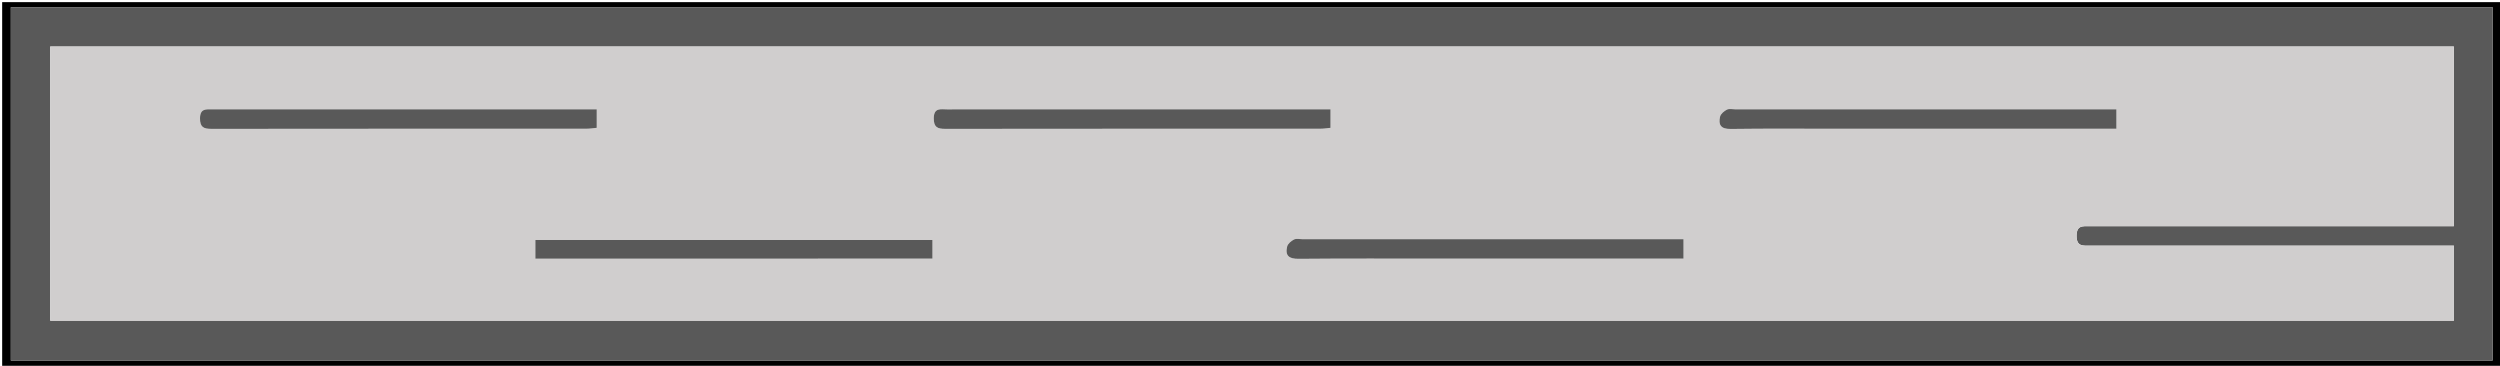 <svg version="1.1" id="Layer_1" xmlns="http://www.w3.org/2000/svg" xmlns:xlink="http://www.w3.org/1999/xlink" x="0px" y="0px"
	 width="100%" viewBox="0 0 1155 169" enable-background="new 0 0 1155 169" xml:space="preserve">
<path fill="#000000" opacity="1" stroke="none" 
	d="
M802,170 
	C534.667,170 267.833,170 1,170 
	C1,113.667 1,57.333 1,1 
	C386,1 771,1 1156,1 
	C1156,57.333 1156,113.667 1156,170 
	C1038.167,170 920.333,170 802,170 
M5,119.5 
	C5,135.113 5,150.727 5,166.574 
	C387.611,166.574 769.575,166.574 1151.589,166.574 
	C1151.589,111.927 1151.589,57.708 1151.589,3.338 
	C769.331,3.338 387.484,3.338 5,3.338 
	C5,41.949 5,80.224 5,119.5 
z"/>
<path fill="#595959" opacity="1" stroke="none" 
	d="
M5,119 
	C5,80.224 5,41.949 5,3.338 
	C387.484,3.338 769.331,3.338 1151.589,3.338 
	C1151.589,57.708 1151.589,111.927 1151.589,166.574 
	C769.575,166.574 387.611,166.574 5,166.574 
	C5,150.727 5,135.113 5,119 
M782.5,21.49 
	C529.438,21.49 276.376,21.49 23.192,21.49 
	C23.192,64.199 23.192,105.999 23.192,148.155 
	C393.445,148.155 763.507,148.155 1133.713,148.155 
	C1133.713,136.584 1133.713,125.332 1133.713,113.49 
	C1131.13,113.49 1128.83,113.49 1126.53,113.49 
	C1072.866,113.489 1019.201,113.486 965.537,113.494 
	C962.326,113.495 959.338,113.981 959.38,108.893 
	C959.42,104.089 962.173,104.504 965.247,104.505 
	C1019.079,104.515 1072.91,104.511 1126.741,104.51 
	C1129.032,104.51 1131.323,104.51 1133.693,104.51 
	C1133.693,76.563 1133.693,49.311 1133.693,21.49 
	C1016.759,21.49 900.13,21.49 782.5,21.49 
z"/>
<path fill="#D0CECE" opacity="1" stroke="none" 
	d="
M783,21.49 
	C900.13,21.49 1016.759,21.49 1133.693,21.49 
	C1133.693,49.311 1133.693,76.563 1133.693,104.51 
	C1131.323,104.51 1129.032,104.51 1126.741,104.51 
	C1072.91,104.511 1019.079,104.515 965.247,104.505 
	C962.173,104.504 959.42,104.089 959.38,108.893 
	C959.338,113.981 962.326,113.495 965.537,113.494 
	C1019.201,113.486 1072.866,113.489 1126.53,113.49 
	C1128.83,113.49 1131.13,113.49 1133.713,113.49 
	C1133.713,125.332 1133.713,136.584 1133.713,148.155 
	C763.507,148.155 393.445,148.155 23.192,148.155 
	C23.192,105.999 23.192,64.199 23.192,21.49 
	C276.376,21.49 529.438,21.49 783,21.49 
M398.5,119.489 
	C409.236,119.489 419.972,119.489 430.789,119.489 
	C430.789,116.098 430.789,113.666 430.789,110.879 
	C369.567,110.879 308.555,110.879 247.343,110.879 
	C247.343,113.812 247.343,116.37 247.343,119.49 
	C297.621,119.49 347.56,119.49 398.5,119.489 
M179.5,50.511 
	C152.34,50.512 125.18,50.518 98.02,50.507 
	C95.125,50.506 92.456,50.126 92.403,54.62 
	C92.354,58.82 94.122,59.544 97.762,59.539 
	C155.582,59.462 213.401,59.488 271.221,59.467 
	C272.661,59.466 274.1,59.204 275.692,59.048 
	C275.692,56.138 275.692,53.583 275.692,50.51 
	C243.759,50.51 212.13,50.51 179.5,50.511 
M594.5,50.511 
	C542.173,50.511 489.846,50.506 437.519,50.528 
	C434.667,50.529 431.445,49.626 431.405,54.622 
	C431.371,58.824 433.128,59.543 436.765,59.539 
	C494.591,59.462 552.418,59.488 610.245,59.467 
	C611.688,59.467 613.131,59.209 614.699,59.06 
	C614.699,56.153 614.699,53.598 614.699,50.51 
	C608.106,50.51 601.803,50.51 594.5,50.511 
M851.5,59.489 
	C893.554,59.489 935.608,59.489 977.778,59.489 
	C977.778,56.07 977.778,53.64 977.778,50.511 
	C975.464,50.511 973.347,50.511 971.23,50.511 
	C914.743,50.511 858.256,50.511 801.77,50.513 
	C800.437,50.513 798.893,50.118 797.825,50.657 
	C796.524,51.313 794.97,52.613 794.674,53.9 
	C793.824,57.592 794.96,59.641 799.513,59.578 
	C816.505,59.345 833.503,59.488 851.5,59.489 
M666.5,119.489 
	C703.555,119.489 740.61,119.489 777.777,119.489 
	C777.777,116.067 777.777,113.637 777.777,110.511 
	C775.451,110.511 773.339,110.511 771.226,110.511 
	C714.74,110.511 658.253,110.511 601.766,110.513 
	C600.433,110.513 598.889,110.118 597.822,110.657 
	C596.521,111.314 594.979,112.611 594.667,113.903 
	C593.636,118.173 595.558,119.622 600.016,119.58 
	C621.842,119.374 643.671,119.488 666.5,119.489 
z"/>
<path fill="#595959" opacity="1" stroke="none" 
	d="
M398,119.489 
	C347.56,119.49 297.621,119.49 247.343,119.49 
	C247.343,116.37 247.343,113.812 247.343,110.879 
	C308.555,110.879 369.567,110.879 430.789,110.879 
	C430.789,113.666 430.789,116.098 430.789,119.489 
	C419.972,119.489 409.236,119.489 398,119.489 
z"/>
<path fill="#595959" opacity="1" stroke="none" 
	d="
M180,50.511 
	C212.13,50.51 243.759,50.51 275.692,50.51 
	C275.692,53.583 275.692,56.138 275.692,59.048 
	C274.1,59.204 272.661,59.466 271.221,59.467 
	C213.401,59.488 155.582,59.462 97.762,59.539 
	C94.122,59.544 92.354,58.82 92.403,54.62 
	C92.456,50.126 95.125,50.506 98.02,50.507 
	C125.18,50.518 152.34,50.512 180,50.511 
z"/>
<path fill="#595959" opacity="1" stroke="none" 
	d="
M595,50.511 
	C601.803,50.51 608.106,50.51 614.699,50.51 
	C614.699,53.598 614.699,56.153 614.699,59.06 
	C613.131,59.209 611.688,59.467 610.245,59.467 
	C552.418,59.488 494.591,59.462 436.765,59.539 
	C433.128,59.543 431.371,58.824 431.405,54.622 
	C431.445,49.626 434.667,50.529 437.519,50.528 
	C489.846,50.506 542.173,50.511 595,50.511 
z"/>
<path fill="#595959" opacity="1" stroke="none" 
	d="
M851,59.489 
	C833.503,59.488 816.505,59.345 799.513,59.578 
	C794.96,59.641 793.824,57.592 794.674,53.9 
	C794.97,52.613 796.524,51.313 797.825,50.657 
	C798.893,50.118 800.437,50.513 801.77,50.513 
	C858.256,50.511 914.743,50.511 971.23,50.511 
	C973.347,50.511 975.464,50.511 977.778,50.511 
	C977.778,53.64 977.778,56.07 977.778,59.489 
	C935.608,59.489 893.554,59.489 851,59.489 
z"/>
<path fill="#595959" opacity="1" stroke="none" 
	d="
M666,119.489 
	C643.671,119.488 621.842,119.374 600.016,119.58 
	C595.558,119.622 593.636,118.173 594.667,113.903 
	C594.979,112.611 596.521,111.314 597.822,110.657 
	C598.889,110.118 600.433,110.513 601.766,110.513 
	C658.253,110.511 714.74,110.511 771.226,110.511 
	C773.339,110.511 775.451,110.511 777.777,110.511 
	C777.777,113.637 777.777,116.067 777.777,119.489 
	C740.61,119.489 703.555,119.489 666,119.489 
z"/>
</svg>